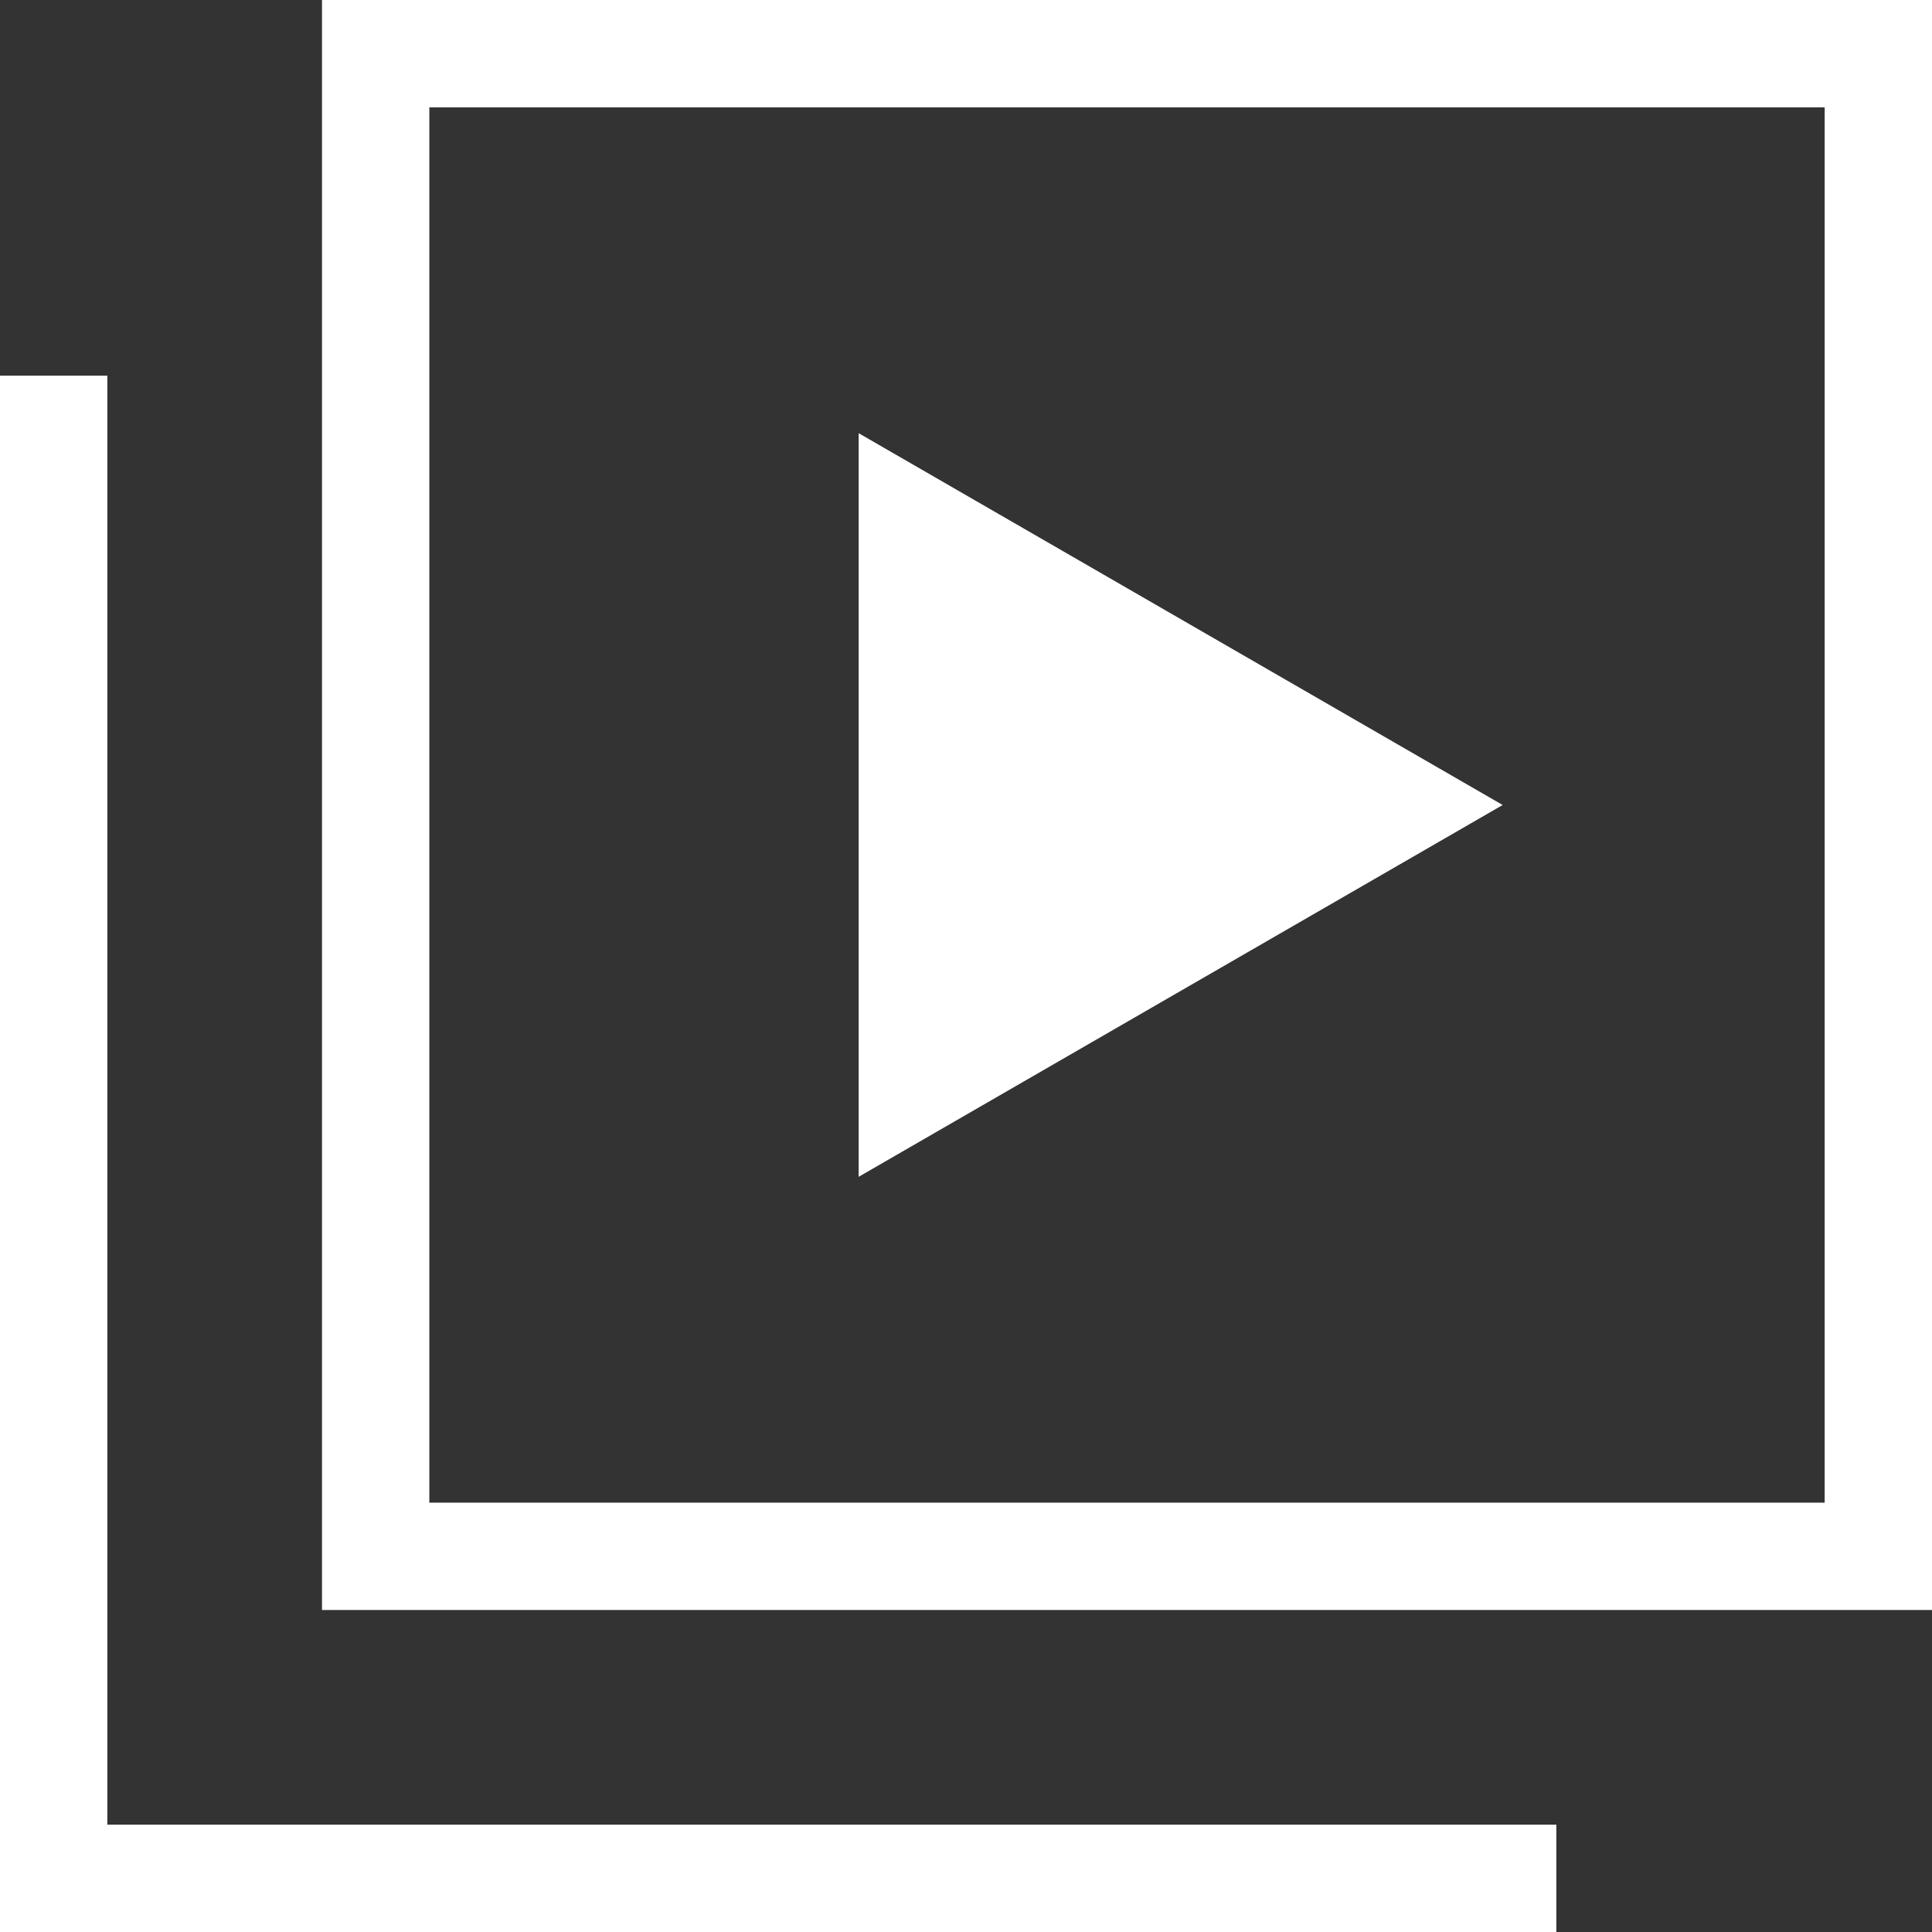 <svg width="18" height="18" viewBox="0 0 18 18" fill="none" xmlns="http://www.w3.org/2000/svg">
<rect x="0" y="0" width="18" height="18" fill="#333333" stroke="none"/>
<g id="Vector">
<path fill-rule="evenodd" clip-rule="evenodd" d="M3 0H18V15H3V0ZM4 1V14H17V1H4Z" fill="white"/>
<path d="M14 7.5L8 10.964V4.036L14 7.5Z" fill="white"/>
<path fill-rule="evenodd" clip-rule="evenodd" d="M0 3.5H1V17H14.5V18H0V3.5Z" fill="white"/>
</g>
</svg>
